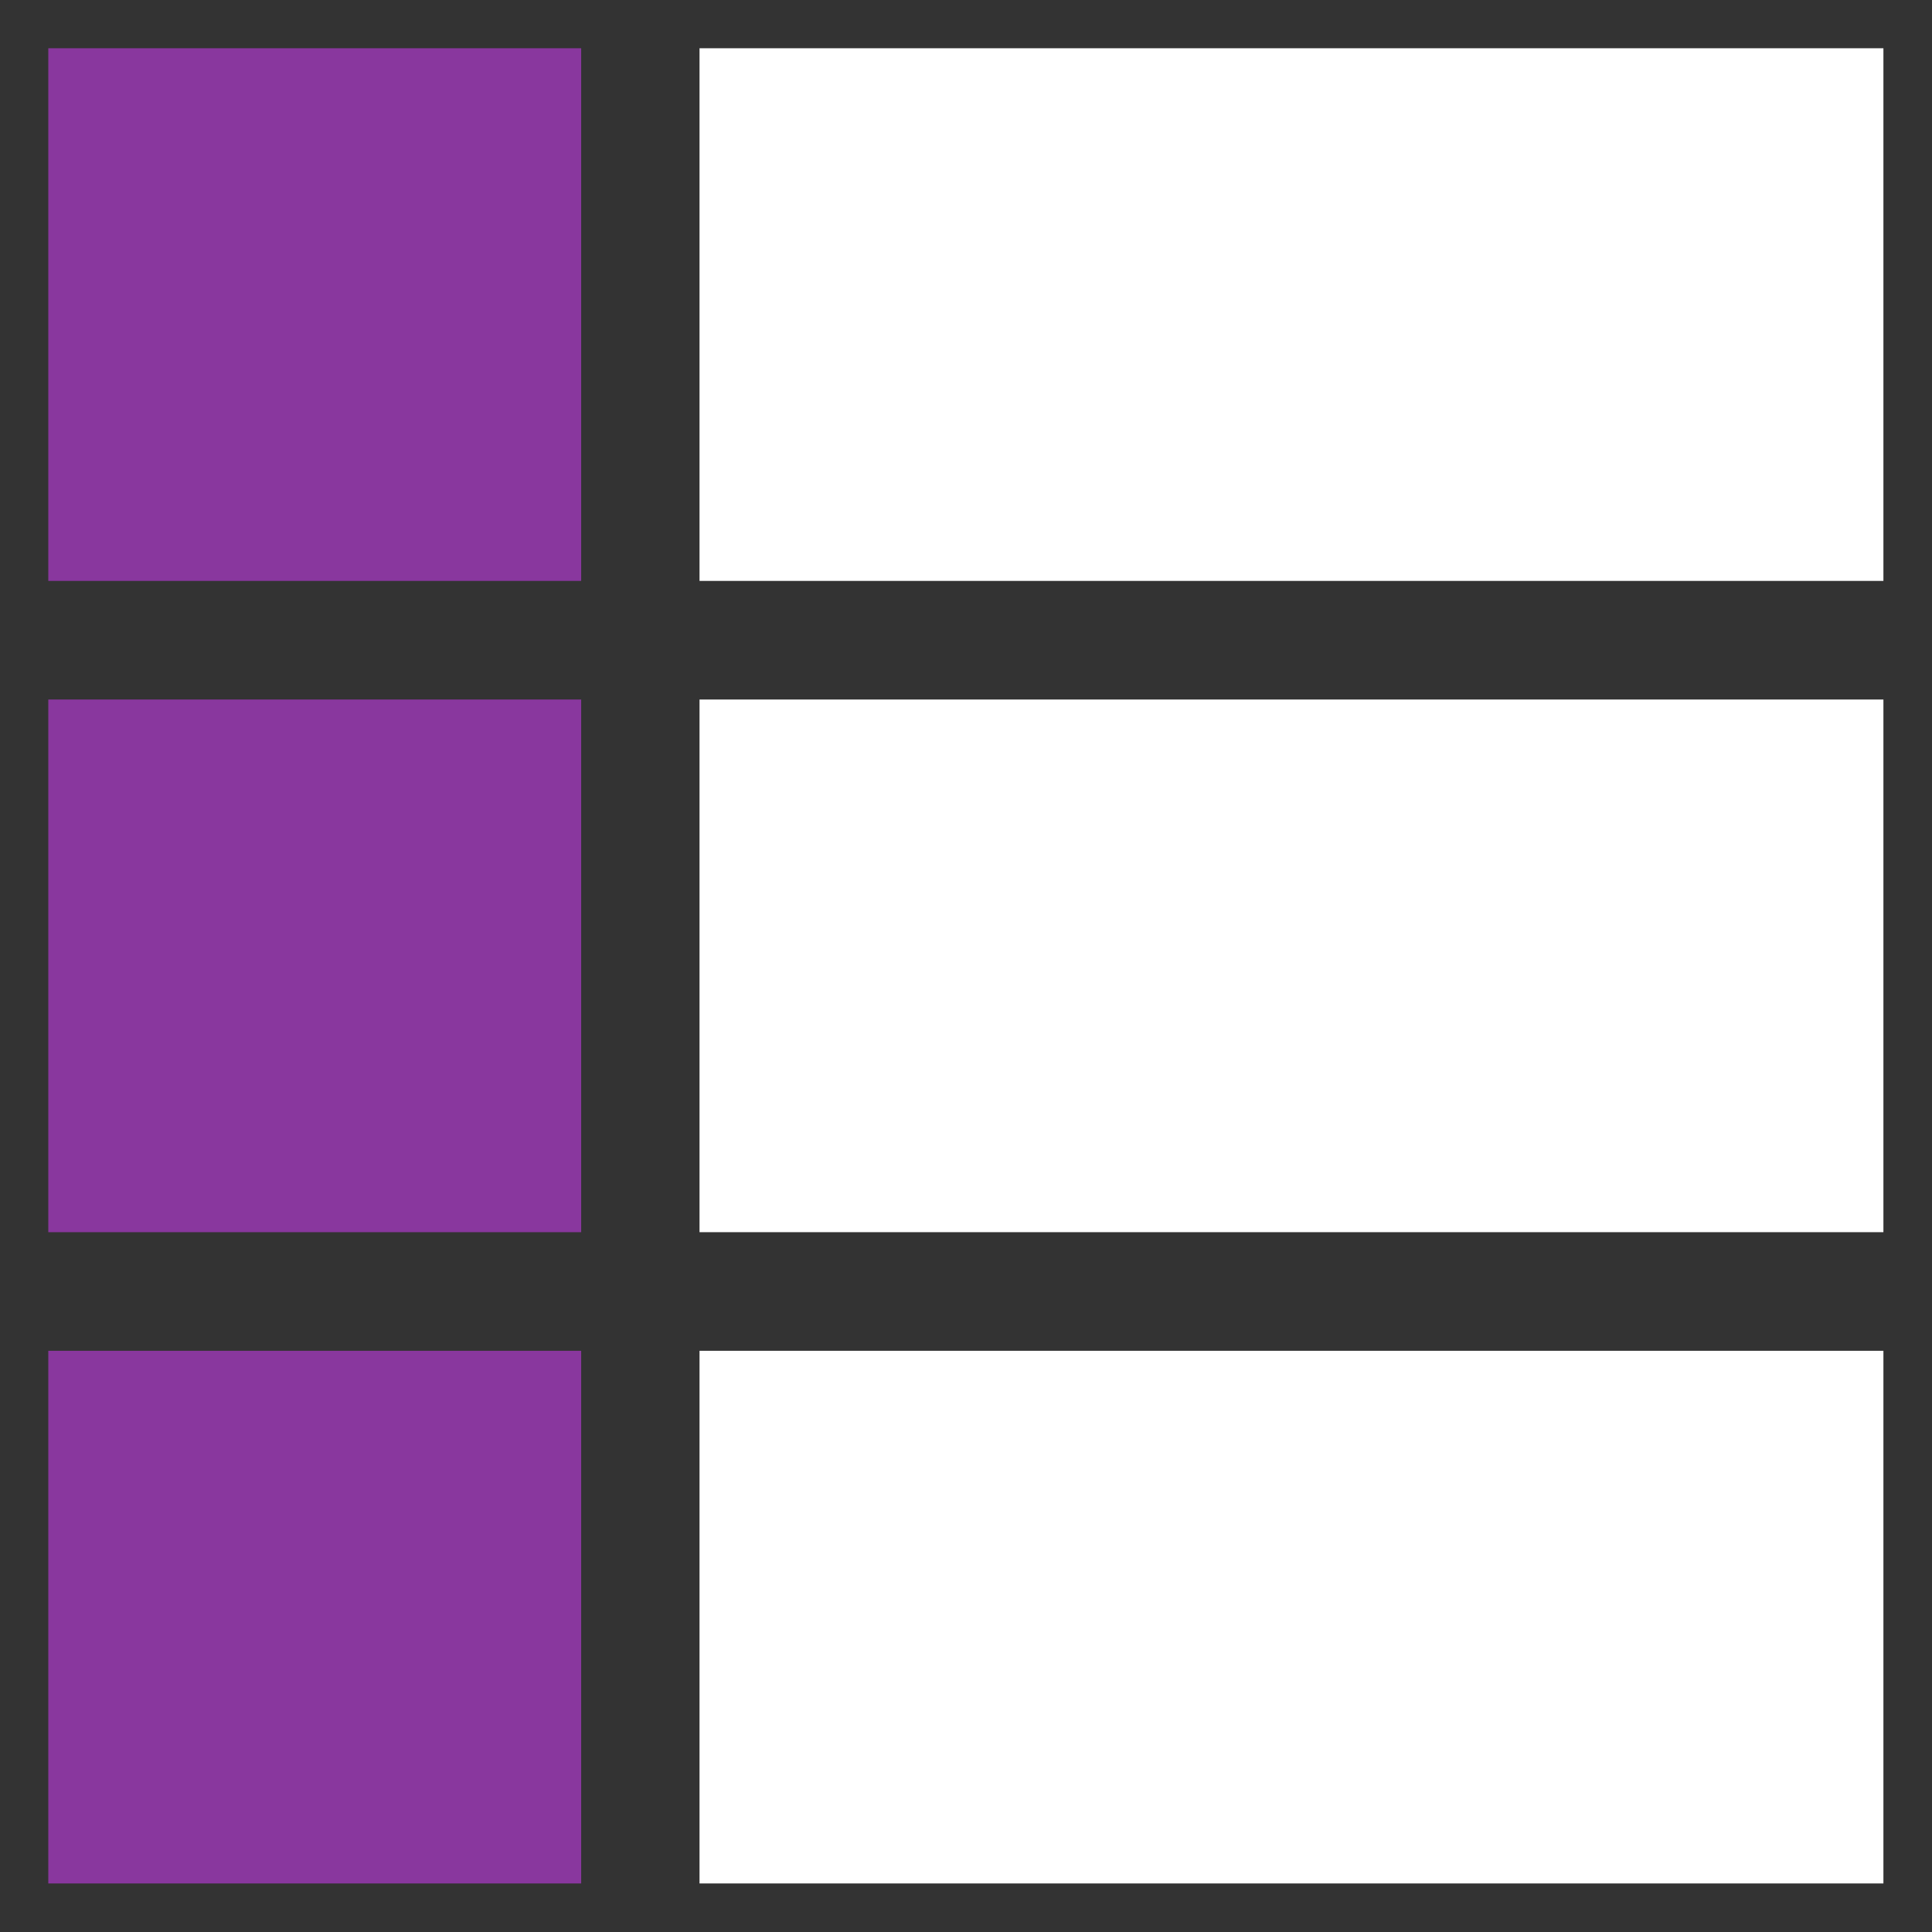 <?xml version="1.0" encoding="UTF-8" standalone="no"?>
<!DOCTYPE svg PUBLIC "-//W3C//DTD SVG 1.1//EN" "http://www.w3.org/Graphics/SVG/1.1/DTD/svg11.dtd">
<svg width="100%" height="100%" viewBox="0 0 800 800" version="1.1" xmlns="http://www.w3.org/2000/svg" xmlns:xlink="http://www.w3.org/1999/xlink" xml:space="preserve" xmlns:serif="http://www.serif.com/" style="fill-rule:evenodd;clip-rule:evenodd;stroke-linejoin:round;stroke-miterlimit:2;">
    <rect x="0" y="0" width="800" height="800" fill="#333333" stroke="none"/>
    <g transform="matrix(1.123,0,0,1.295,-25.182,-31.164)">
        <rect x="40.234" y="39.494" width="196.483" height="170.318" style="fill:rgb(137,55,158);"/>
    </g>
    <g transform="matrix(2.495,0,0,1.295,189.272,-31.164)">
        <rect x="40.234" y="39.494" width="196.483" height="170.318" style="fill:white;"/>
    </g>
    <g transform="matrix(1.123,0,0,1.295,-25.182,238.513)">
        <rect x="40.234" y="39.494" width="196.483" height="170.318" style="fill:rgb(137,55,158);"/>
    </g>
    <g transform="matrix(2.495,0,0,1.295,189.272,238.513)">
        <rect x="40.234" y="39.494" width="196.483" height="170.318" style="fill:white;"/>
    </g>
    <g transform="matrix(1.123,0,0,1.295,-25.182,508.191)">
        <rect x="40.234" y="39.494" width="196.483" height="170.318" style="fill:rgb(137,55,158);"/>
    </g>
    <g transform="matrix(2.495,0,0,1.295,189.272,508.191)">
        <rect x="40.234" y="39.494" width="196.483" height="170.318" style="fill:white;"/>
    </g>
</svg>
